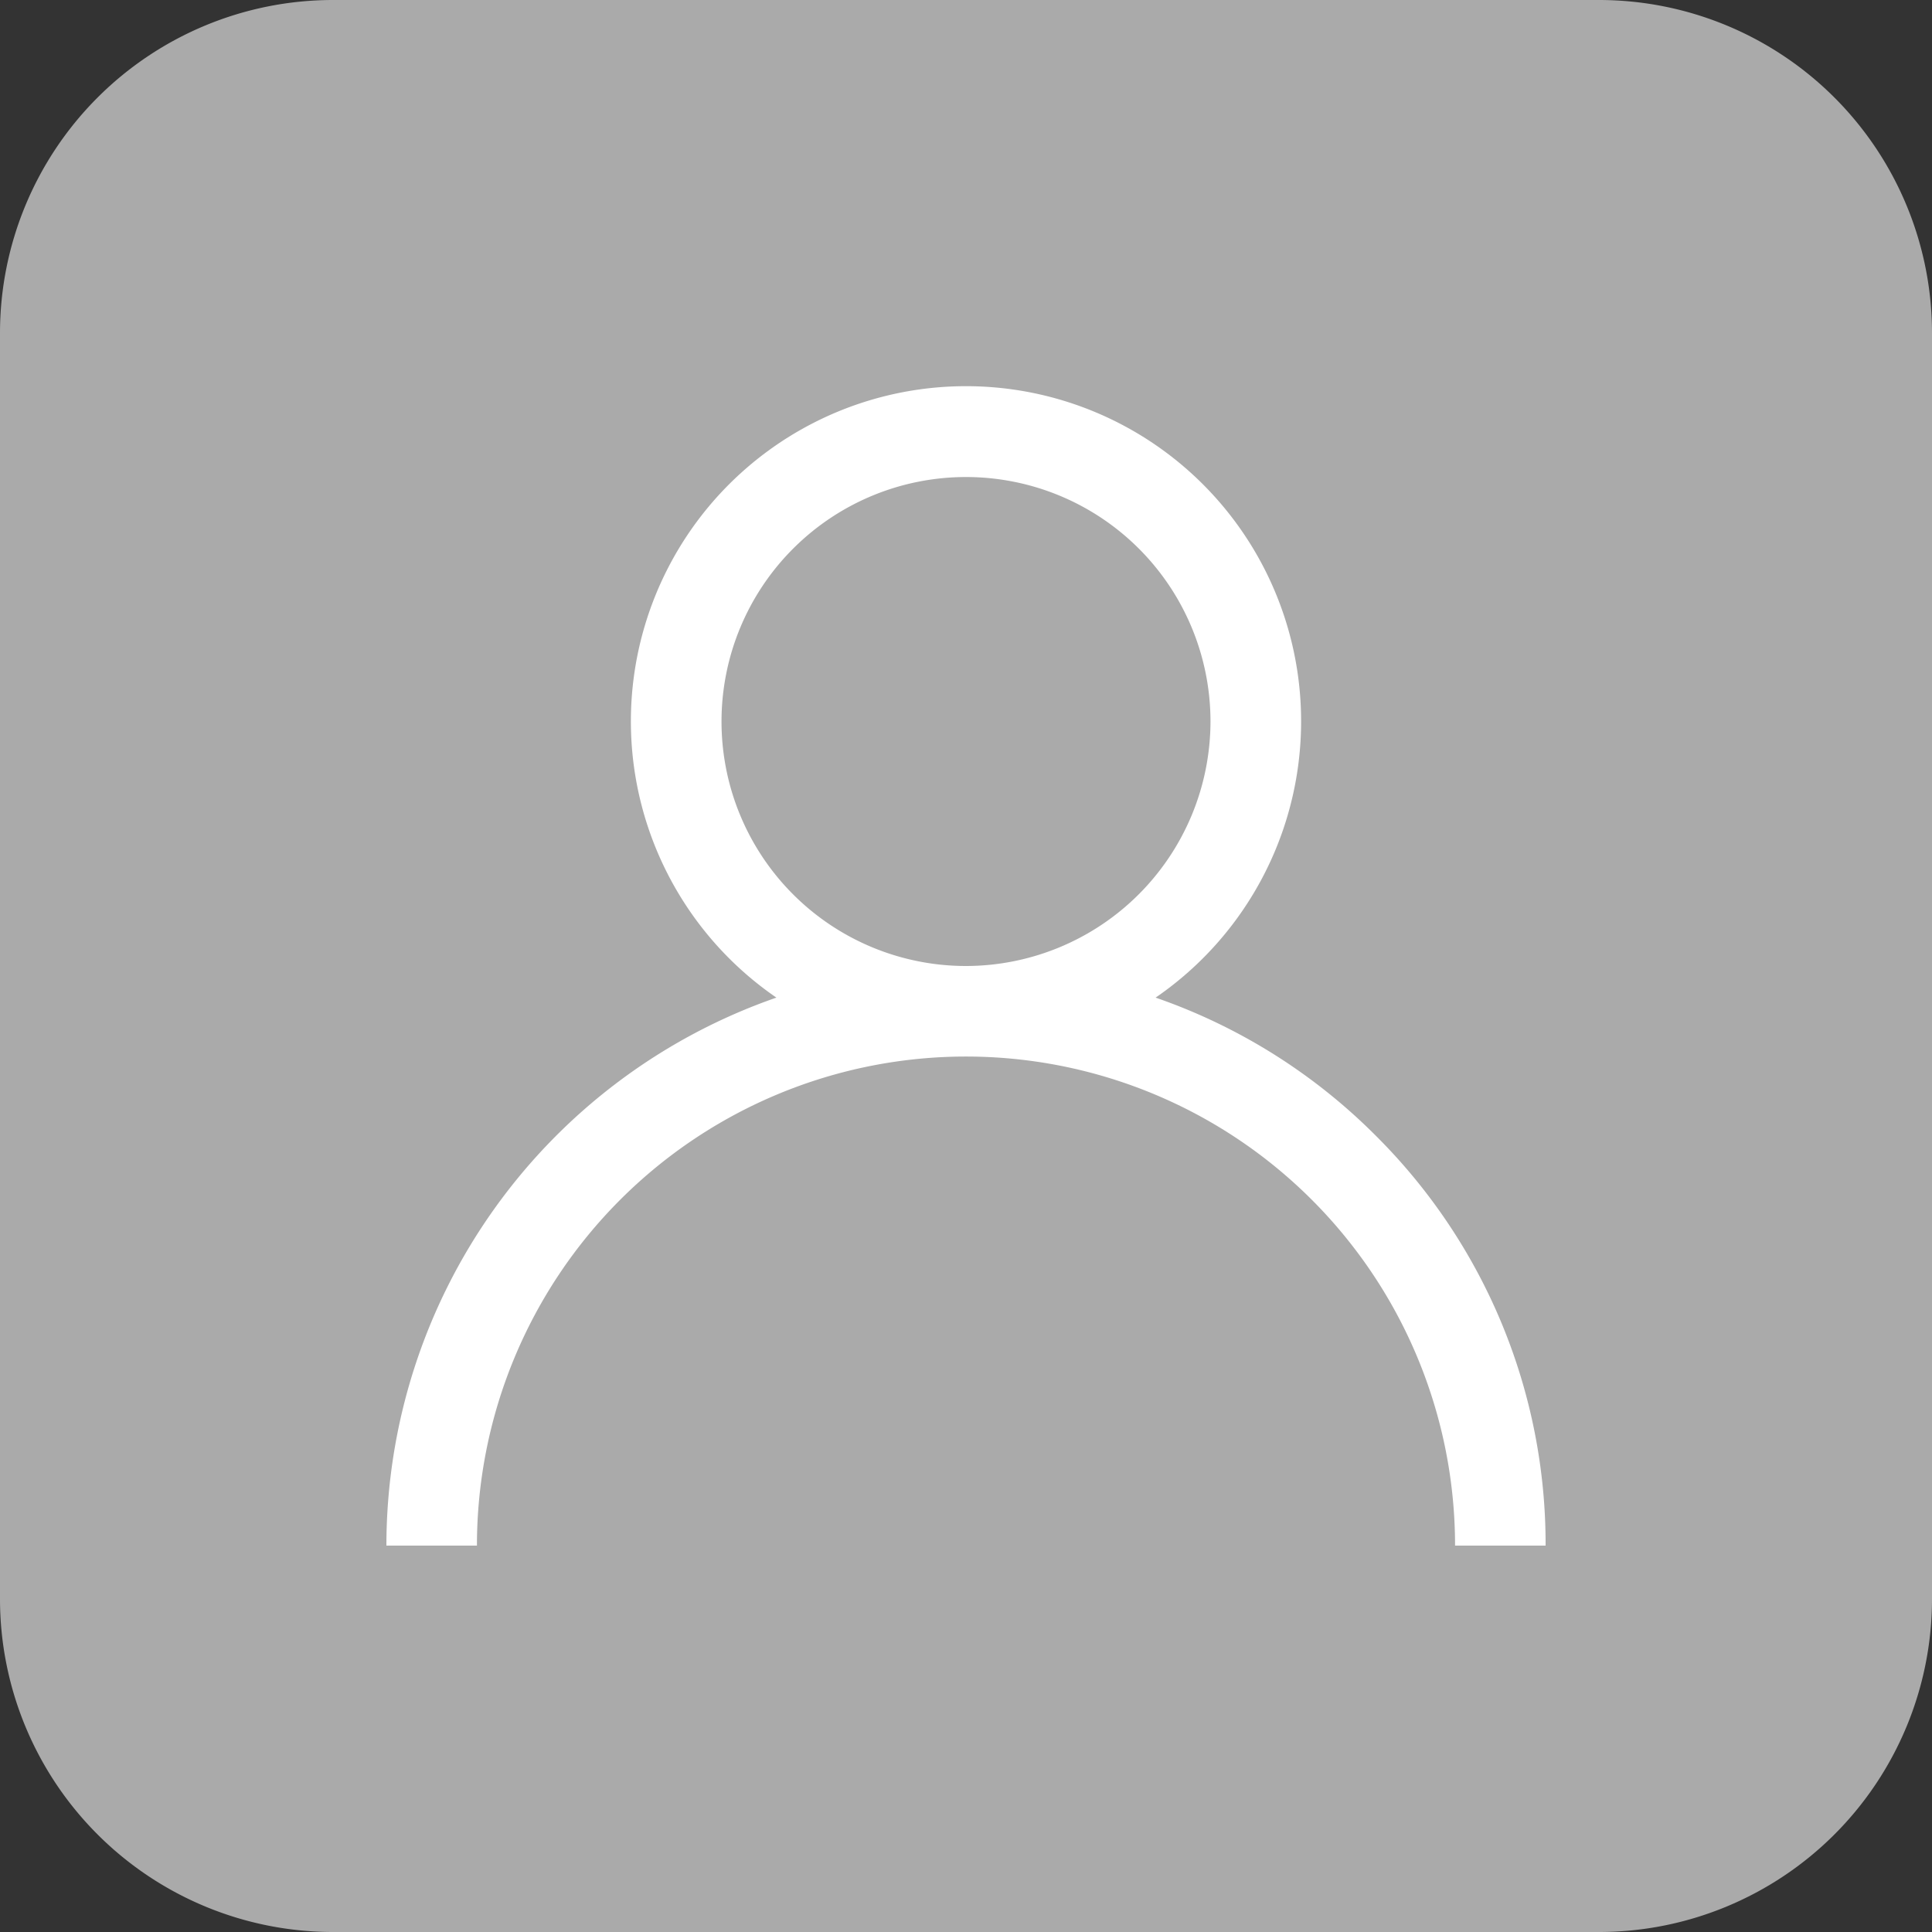 <svg xmlns="http://www.w3.org/2000/svg" width="22" height="22" viewBox="0 0 22 22">
    <rect x="0" y="0" width="22" height="22" fill="#333333" stroke="none"/>
    <defs>
        <style>
            .cls-1{fill:#aaa}.cls-2{fill:#fff}
        </style>
    </defs>
    <g id="Group_11605" data-name="Group 11605" transform="translate(-20 -20)">
        <path id="_62407d71a5fb7a7730e972ef3d1c5393" d="M3.793 0h14.414A3.793 3.793 0 0 1 22 3.793v14.414A3.793 3.793 0 0 1 18.207 22H3.793A3.793 3.793 0 0 1 0 18.207V3.793A3.793 3.793 0 0 1 3.793 0z" class="cls-1" data-name="62407d71a5fb7a7730e972ef3d1c5393" transform="translate(20 20)"/>
        <g id="user" transform="translate(24.4 24.4)">
            <g id="Group_11571" data-name="Group 11571">
                <path id="Path_11408" d="M11.267 8.533A6.575 6.575 0 0 0 8.759 6.96a3.816 3.816 0 1 0-4.318 0A6.61 6.61 0 0 0 0 13.2h1.031a5.569 5.569 0 1 1 11.138 0H13.2a6.557 6.557 0 0 0-1.933-4.667zM6.6 6.6a2.784 2.784 0 1 1 2.784-2.784A2.788 2.788 0 0 1 6.6 6.6z" class="cls-2" data-name="Path 11408"/>
            </g>
        </g>
    </g>
</svg>
